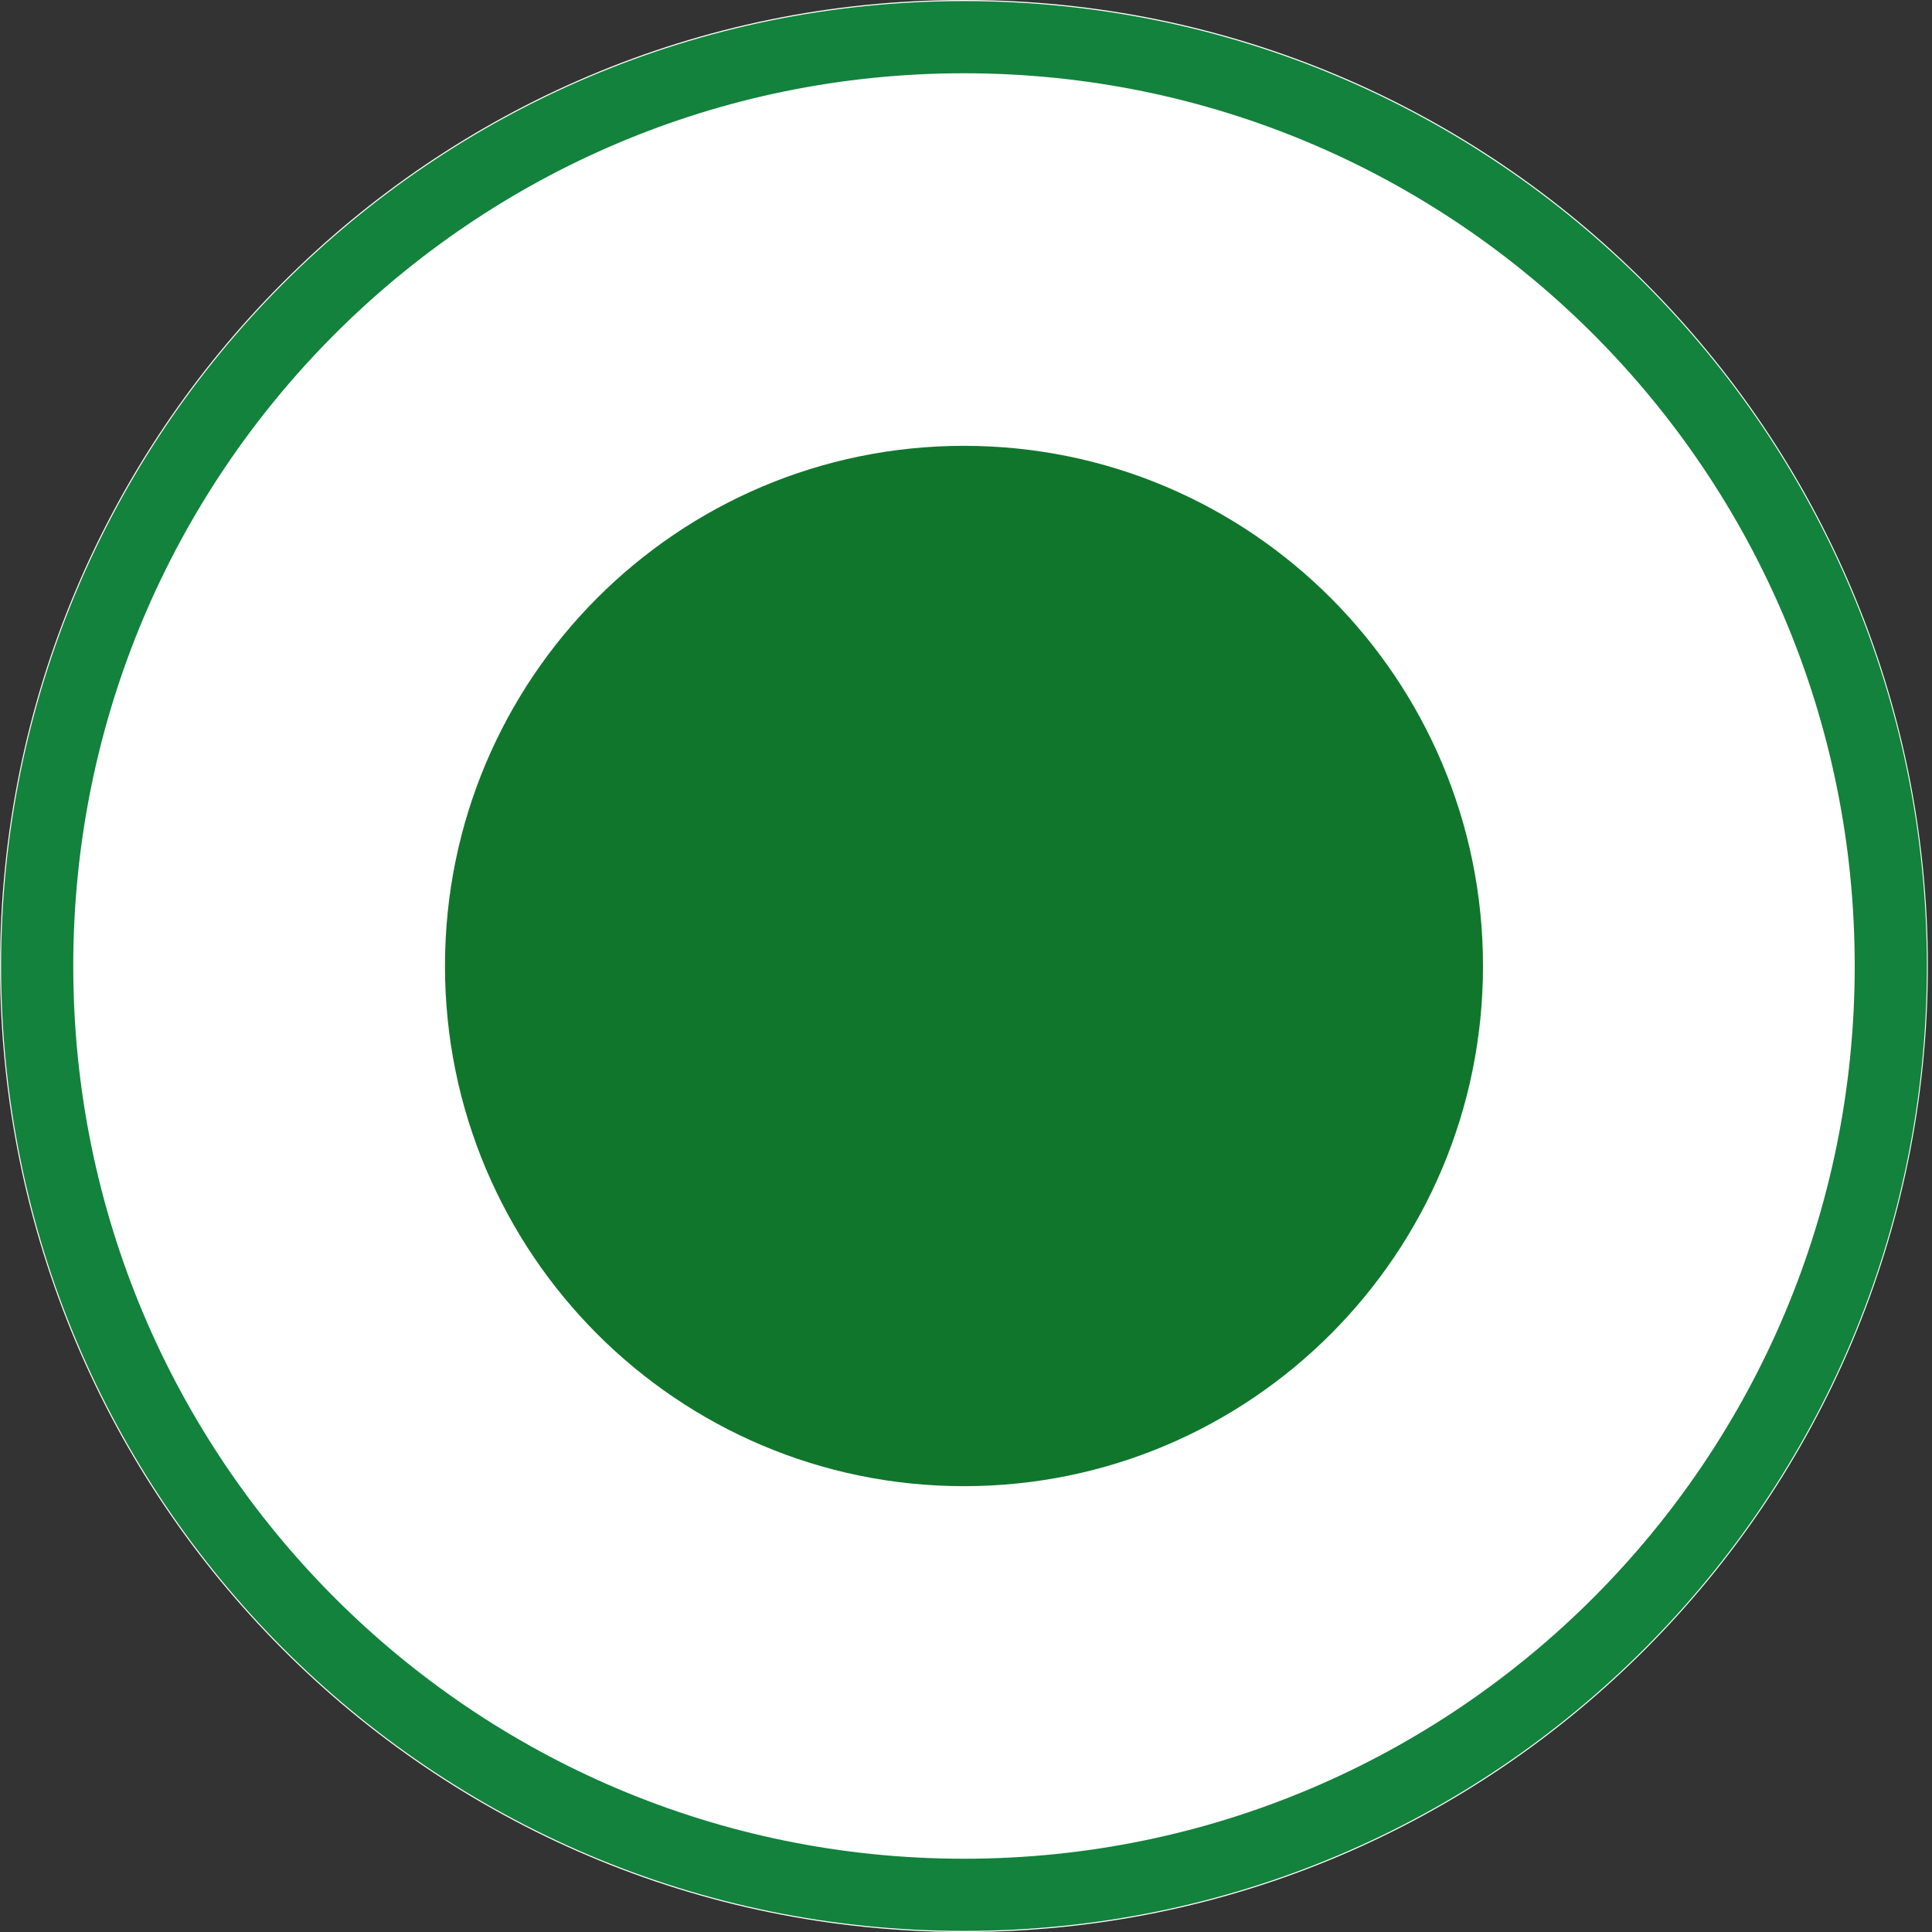 <svg width="25" height="25" viewBox="0 0 25 25" fill="none" xmlns="http://www.w3.org/2000/svg">
<rect x="0" y="0" width="25" height="25" fill="#333333" stroke="none"/>
<path d="M12.474 25C19.362 25 24.946 19.404 24.946 12.5C24.946 5.596 19.362 0 12.474 0C5.585 0 0.001 5.596 0.001 12.5C0.001 19.404 5.585 25 12.474 25Z" fill="white"/>
<path d="M12.474 24.519C19.097 24.519 24.467 19.138 24.467 12.5C24.467 5.862 19.097 0.481 12.474 0.481C5.85 0.481 0.481 5.862 0.481 12.5C0.481 19.138 5.85 24.519 12.474 24.519Z" stroke="#12823C" stroke-width="0.934"/>
<path d="M12.474 19.231C16.183 19.231 19.19 16.218 19.19 12.5C19.19 8.783 16.183 5.769 12.474 5.769C8.765 5.769 5.758 8.783 5.758 12.5C5.758 16.218 8.765 19.231 12.474 19.231Z" fill="#10762C"/>
</svg>
